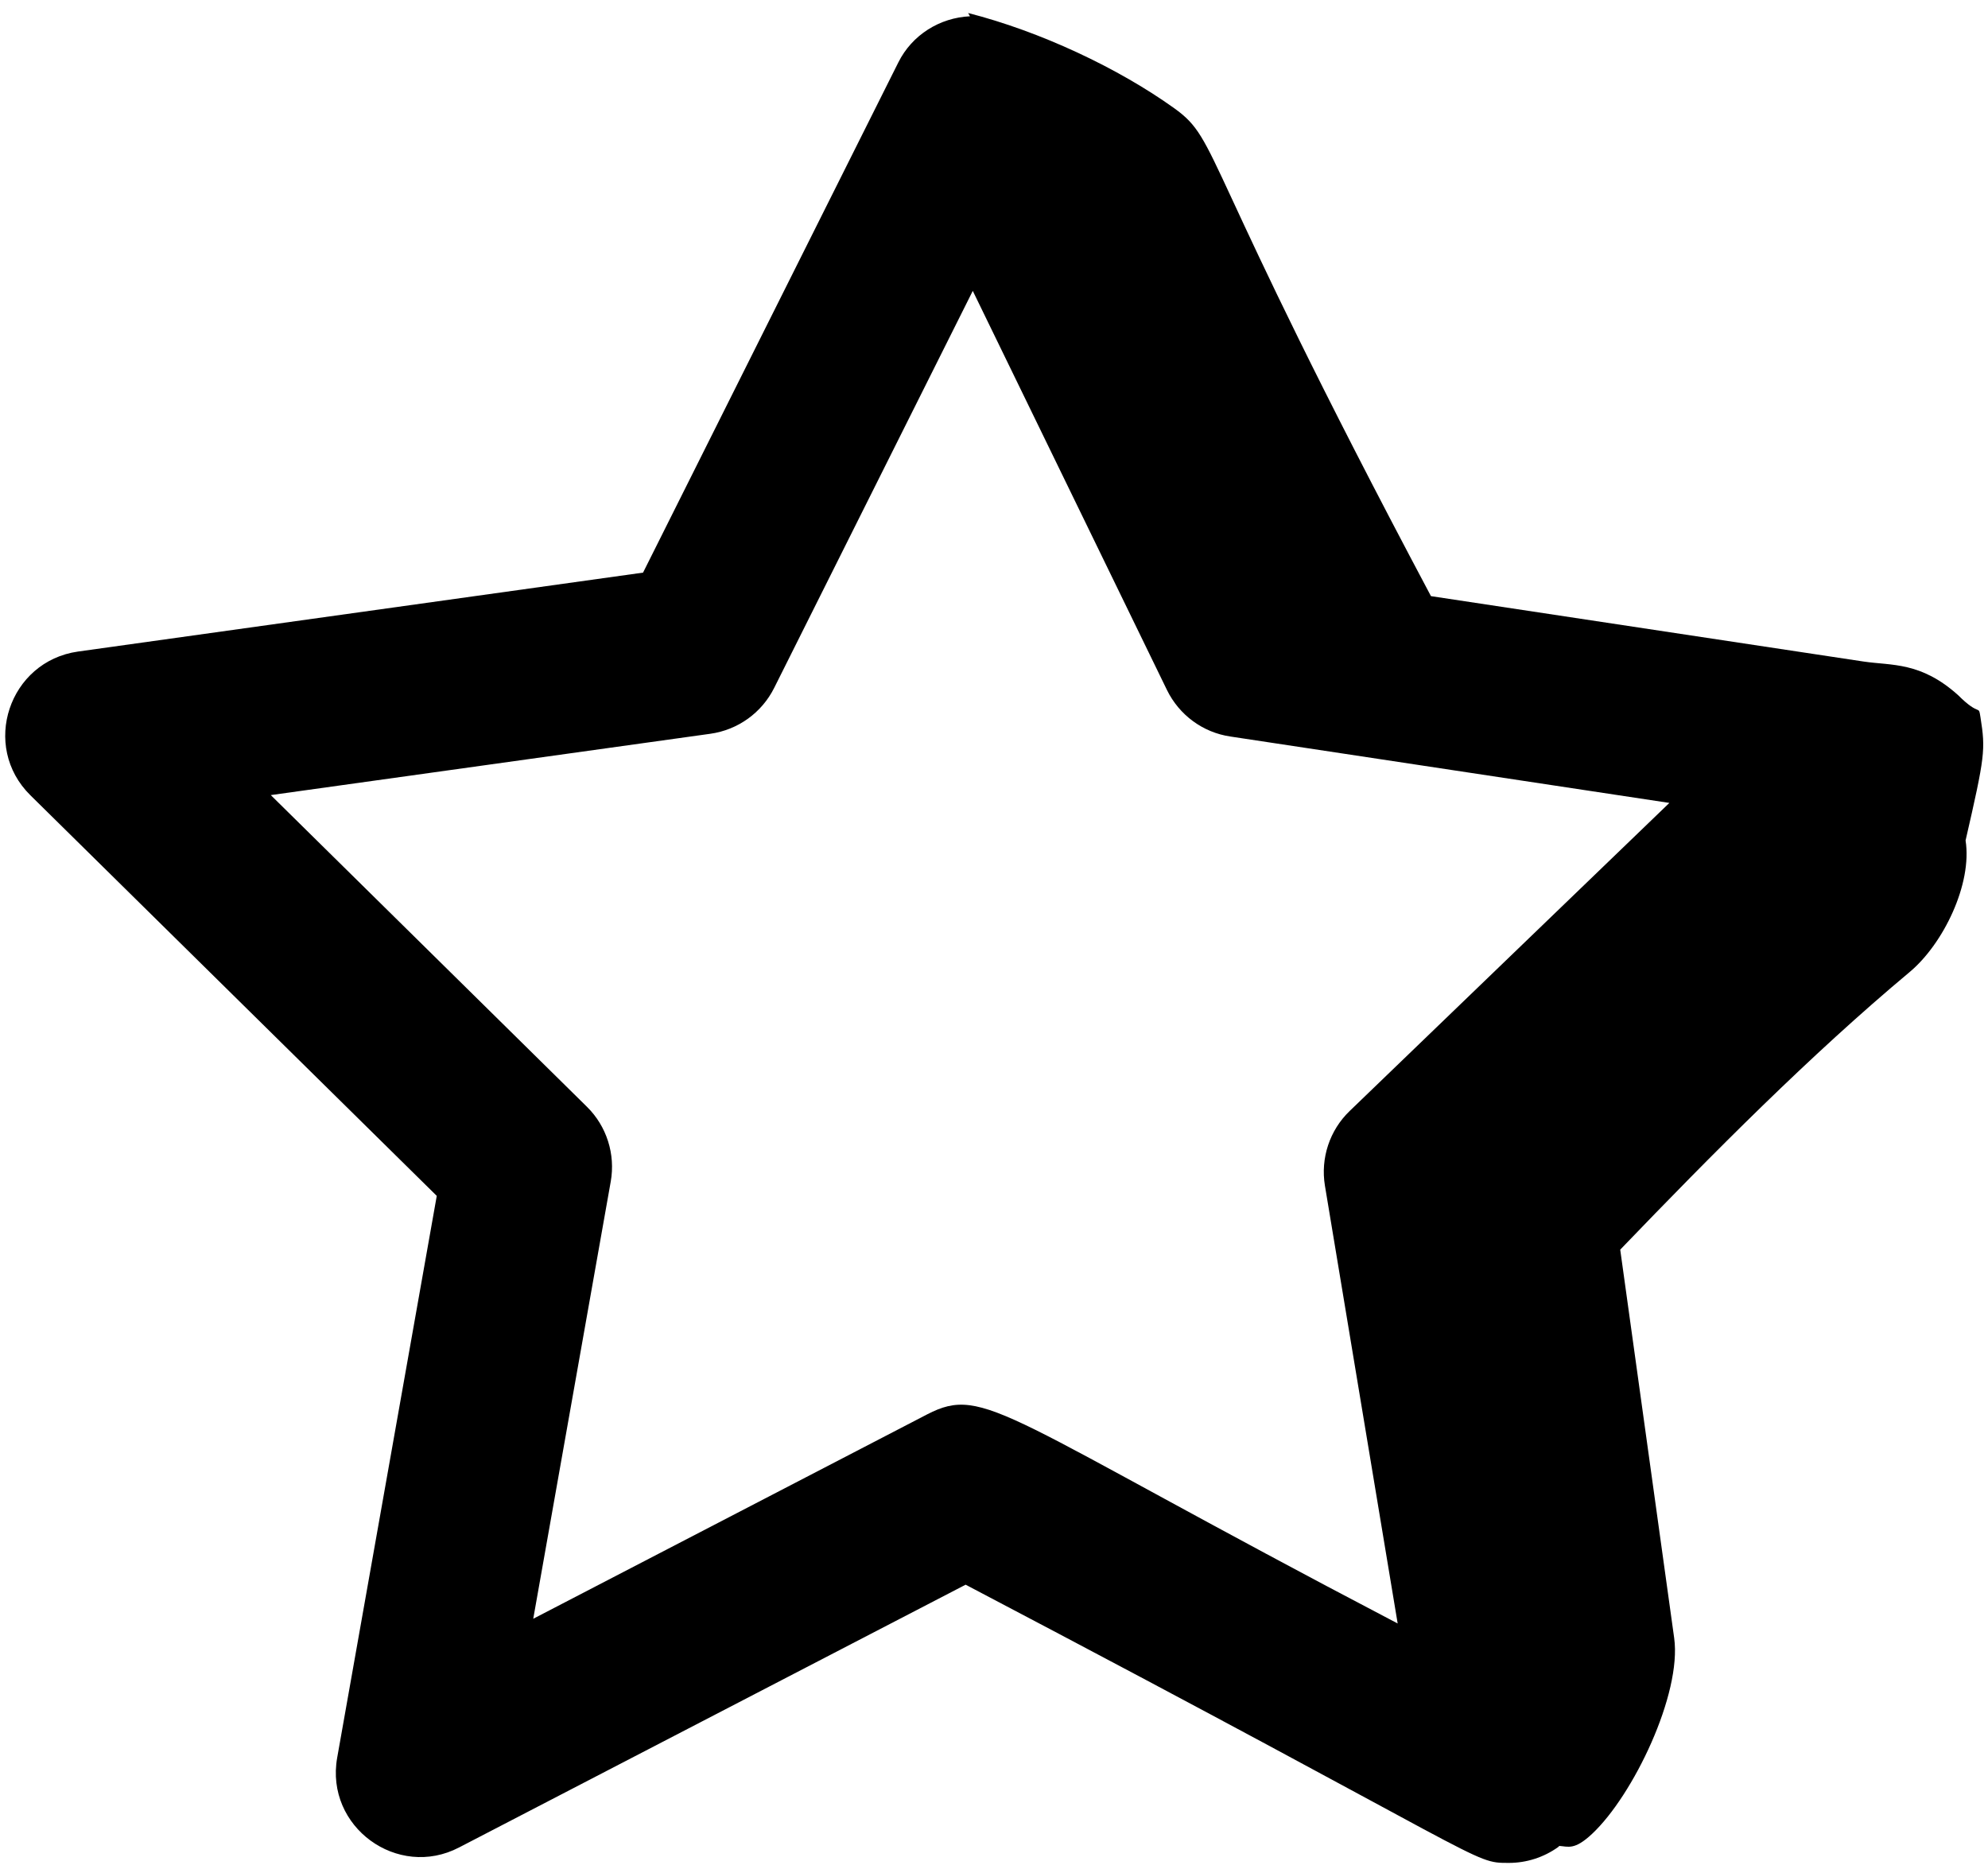 <svg width="133" height="125" viewBox="0 0 133 125" fill="none" xmlns="http://www.w3.org/2000/svg">
<path d="M60.102 4.171L43.021 38.303L5.219 43.583C0.6 44.236 -1.302 49.911 2.036 53.2L29.22 79.994L22.558 117.575C21.739 122.198 26.598 125.731 30.72 123.575L64.602 106.002C100.164 124.679 98.413 124.612 100.947 124.612C102.109 124.612 103.264 124.252 104.242 123.553C104.272 123.531 104.291 123.499 104.321 123.477C104.912 123.514 105.325 123.781 106.509 122.673C109.265 120.095 112.523 113.302 112.004 109.565L108.395 83.591C114.597 77.144 121.101 70.584 127.761 65.018C130.015 63.134 131.957 59.121 131.5 56.219C132.802 50.56 132.838 50.159 132.5 48C132.353 47.066 132.5 48 131 46.5C128.5 44.252 126.546 44.529 124.683 44.252L95.733 39.876C80.075 10.418 81.664 9.468 78.557 7.239C74.822 4.561 69.592 2.099 64.769 0.871C64.813 0.943 64.85 1.017 64.895 1.089C62.86 1.184 61.018 2.338 60.102 4.171ZM90.293 74.318C88.955 75.605 88.337 77.472 88.639 79.31L93.506 108.597C66.993 94.727 65.921 92.609 62.036 94.605L35.675 108.281L40.859 79.038C41.183 77.207 40.587 75.332 39.264 74.031L18.116 53.185L47.521 49.083C49.367 48.825 50.962 47.678 51.793 46.016L65.08 19.457L78.072 46.156C78.889 47.825 80.469 48.994 82.308 49.266L111.683 53.708L90.293 74.318Z" fill="black"/>
</svg>
